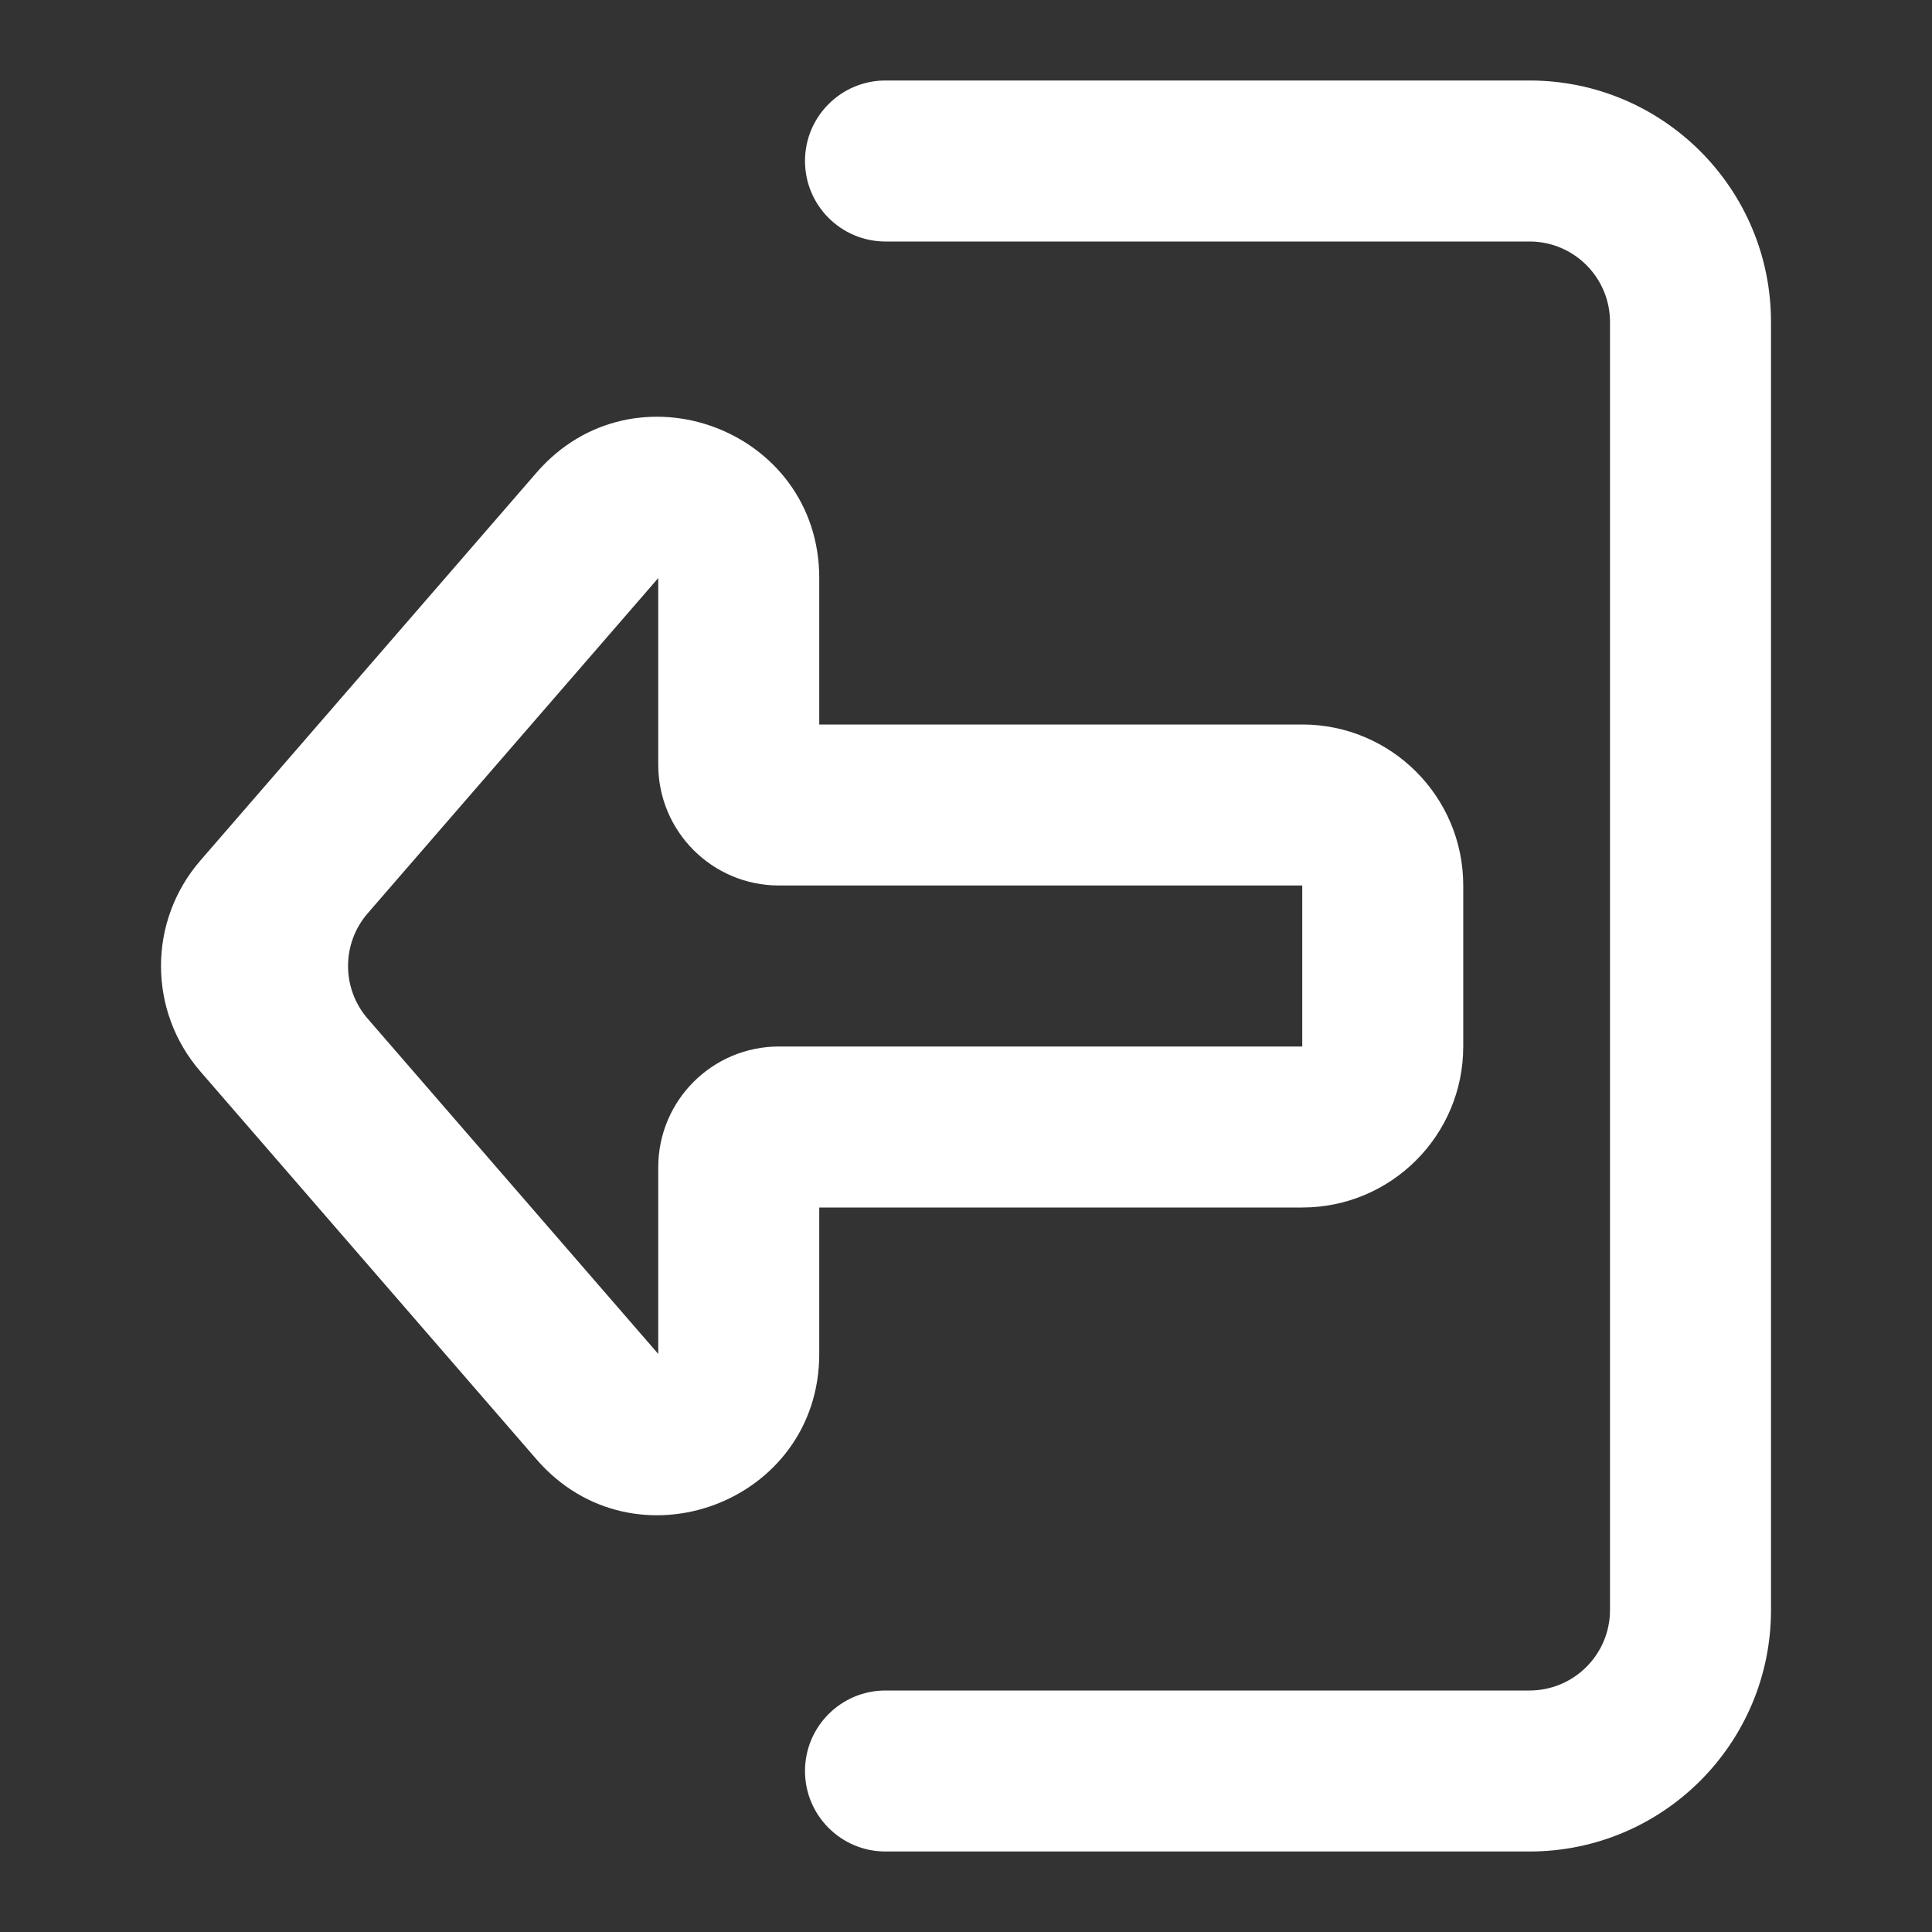 <!DOCTYPE svg PUBLIC "-//W3C//DTD SVG 1.1//EN" "http://www.w3.org/Graphics/SVG/1.1/DTD/svg11.dtd">
<!-- Uploaded to: SVG Repo, www.svgrepo.com, Transformed by: SVG Repo Mixer Tools -->
<svg width="64px" height="64px" viewBox="0 0 24 24" fill="none" xmlns="http://www.w3.org/2000/svg">
<rect x="0" y="0" width="24" height="24" fill="#333333" stroke="none"/>
<g id="SVGRepo_bgCarrier" stroke-width="0"/>
<g id="SVGRepo_tracerCarrier" stroke-linecap="round" stroke-linejoin="round"/>
<g id="SVGRepo_iconCarrier"> <path fill-rule="evenodd" clip-rule="evenodd" d="M19 23H11C10.448 23 10 22.552 10 22C10 21.448 10.448 21 11 21H19C19.552 21 20 20.552 20 20V4C20 3.448 19.552 3 19 3L11 3C10.448 3 10 2.552 10 2C10 1.448 10.448 1 11 1L19 1C20.657 1 22 2.343 22 4V20C22 21.657 20.657 23 19 23Z" fill="#ffffff"/> <path fill-rule="evenodd" clip-rule="evenodd" d="M2.489 13.31C1.837 12.558 1.837 11.442 2.489 10.69L6.665 5.871C7.878 4.472 10.177 5.329 10.177 7.181L10.177 9H16.177C17.281 9 18.177 9.895 18.177 11V13C18.177 14.105 17.281 15 16.177 15L10.177 15V16.819C10.177 18.671 7.878 19.528 6.665 18.129L2.489 13.31ZM4.568 11.345C4.242 11.721 4.242 12.279 4.568 12.655L8.177 16.819V14.5C8.177 13.672 8.848 13 9.677 13L16.177 13V11L9.677 11C8.848 11 8.177 10.328 8.177 9.5L8.177 7.181L4.568 11.345Z" fill="#ffffff"/> </g>
</svg>